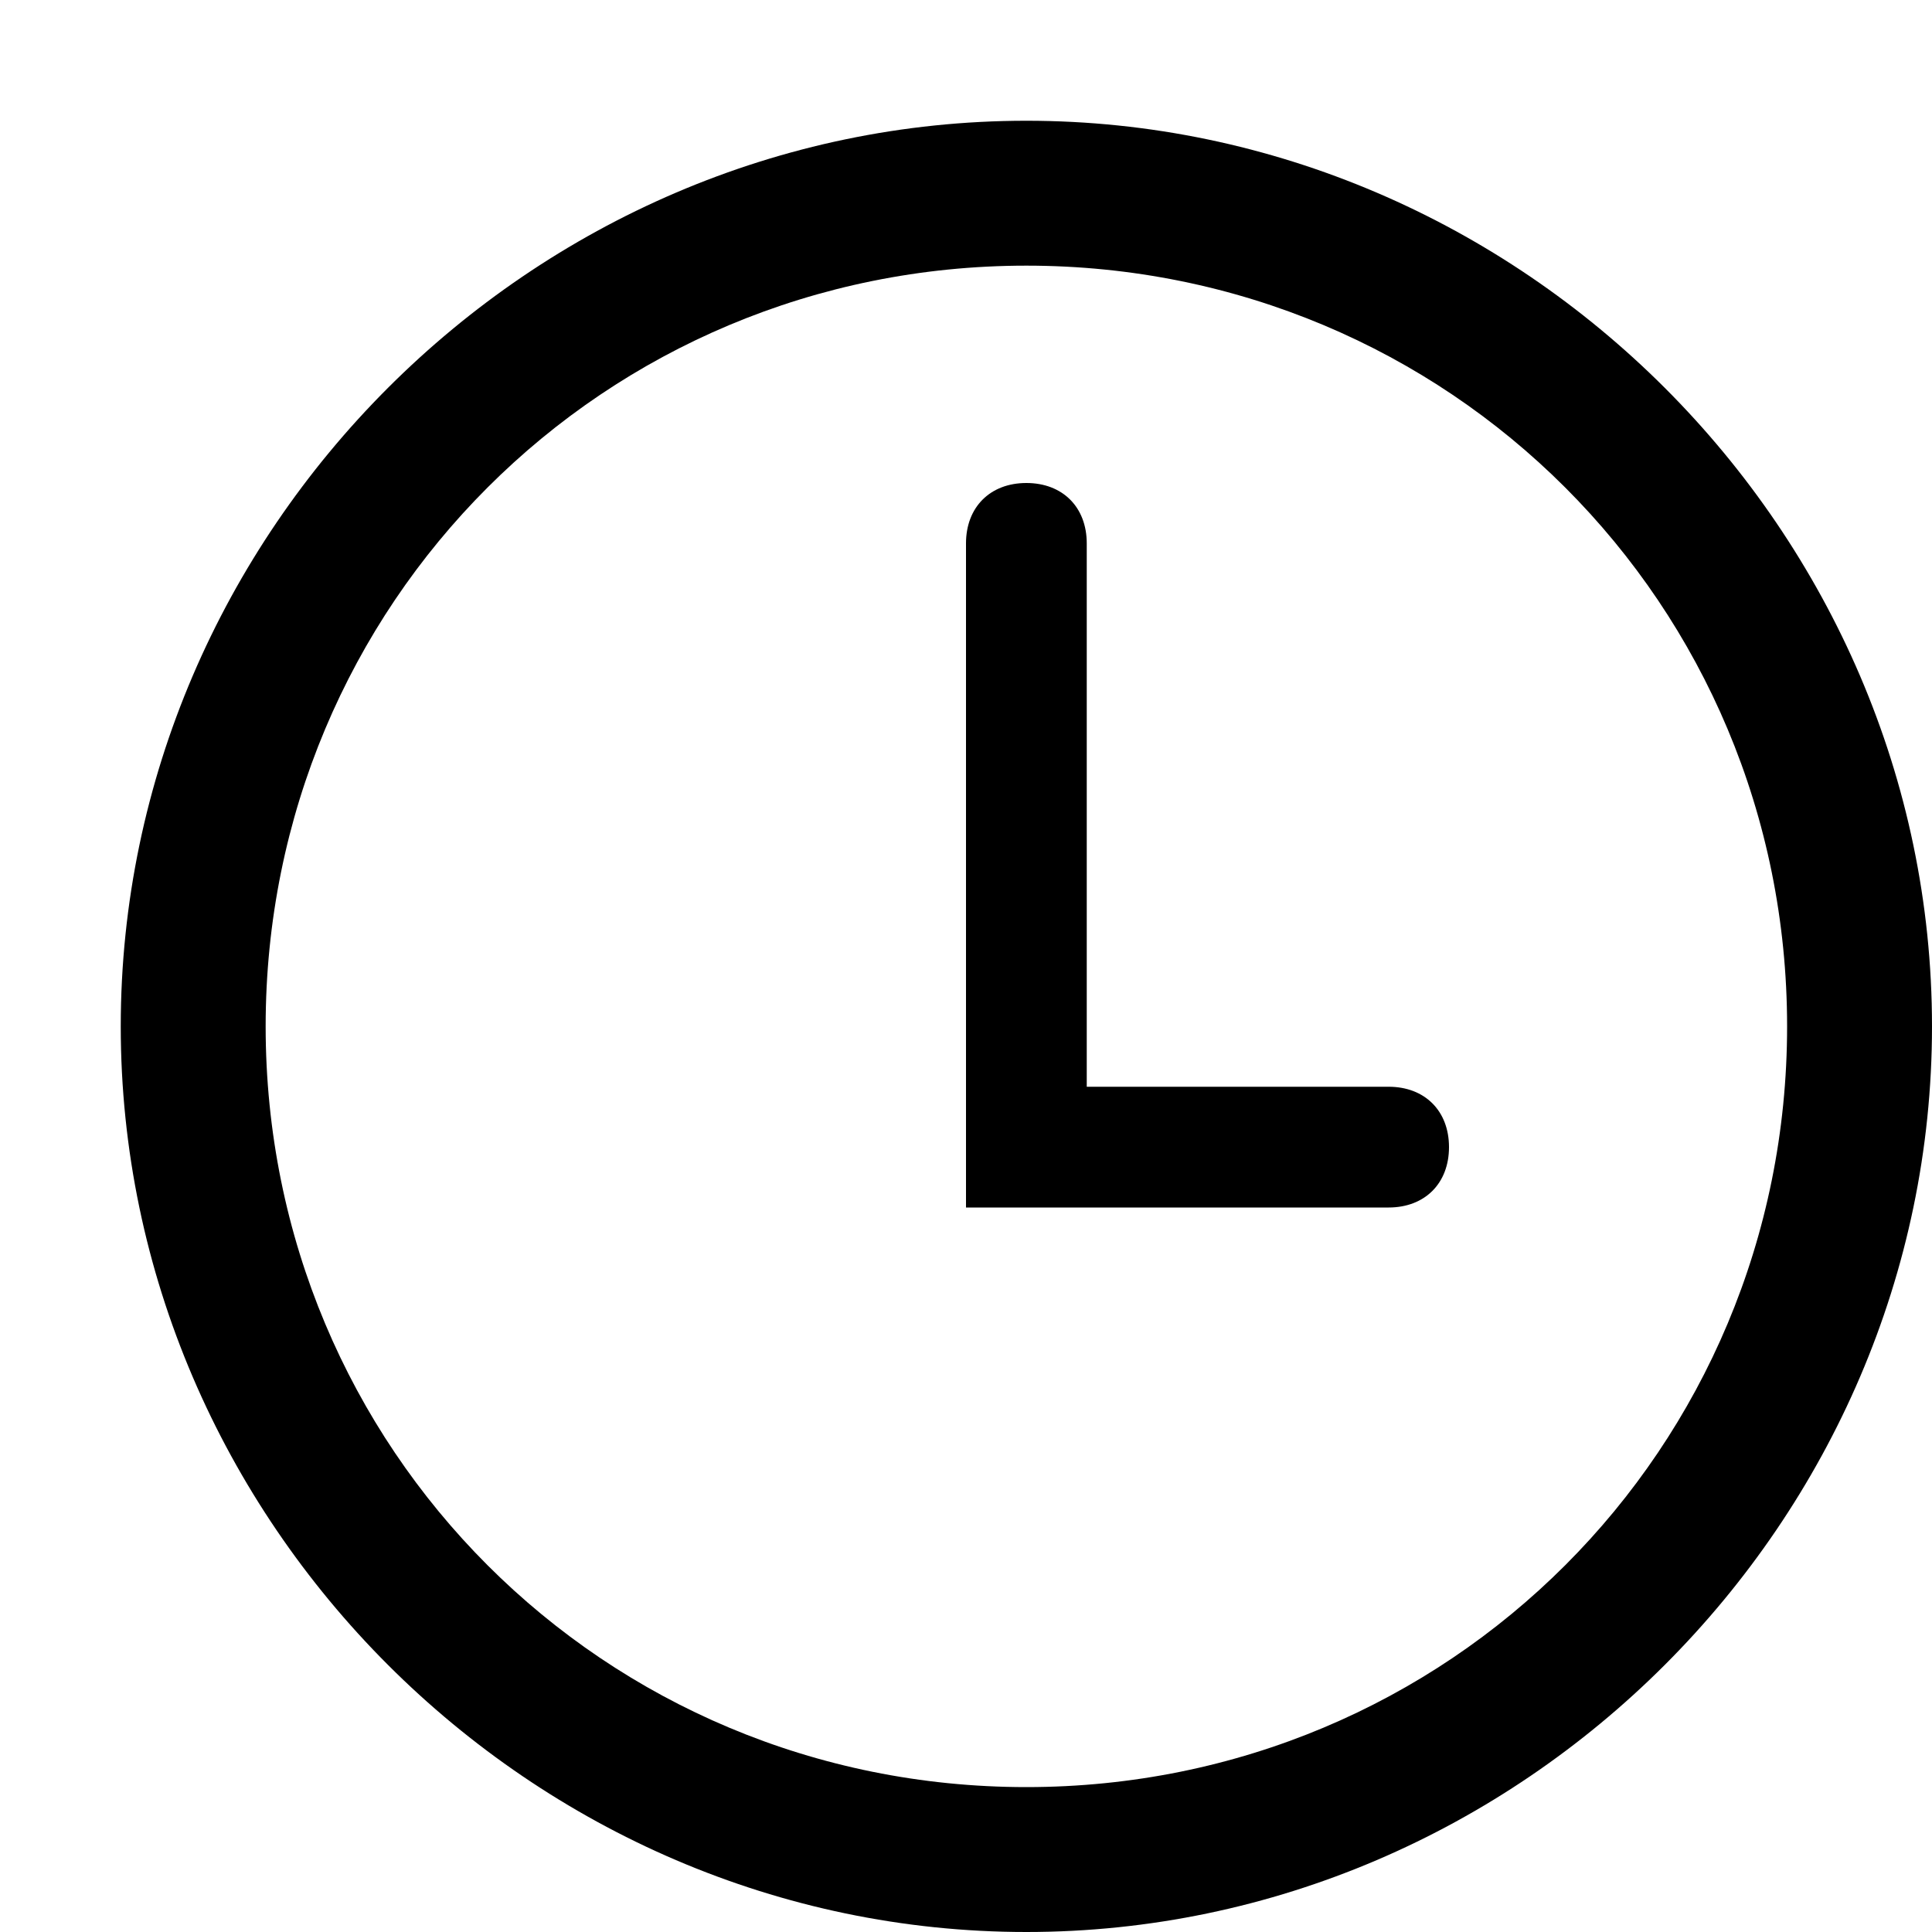 <svg xmlns="http://www.w3.org/2000/svg" height="16" viewBox="0 0 16 16"><path d="M8.5 2.2c3.5 0 6.3 2.8 6.3 6.3s-2.8 6.3-6.3 6.3S2.2 12 2.2 8.5 5 2.2 8.5 2.2m0-1.2C4.4 1 1 4.4 1 8.5S4.4 16 8.5 16 16 12.6 16 8.5 12.6 1 8.5 1z"/><path d="M11.5 9H9V4.5c0-.3-.2-.5-.5-.5s-.5.2-.5.5V10h3.5c.3 0 .5-.2.5-.5s-.2-.5-.5-.5z"/></svg>